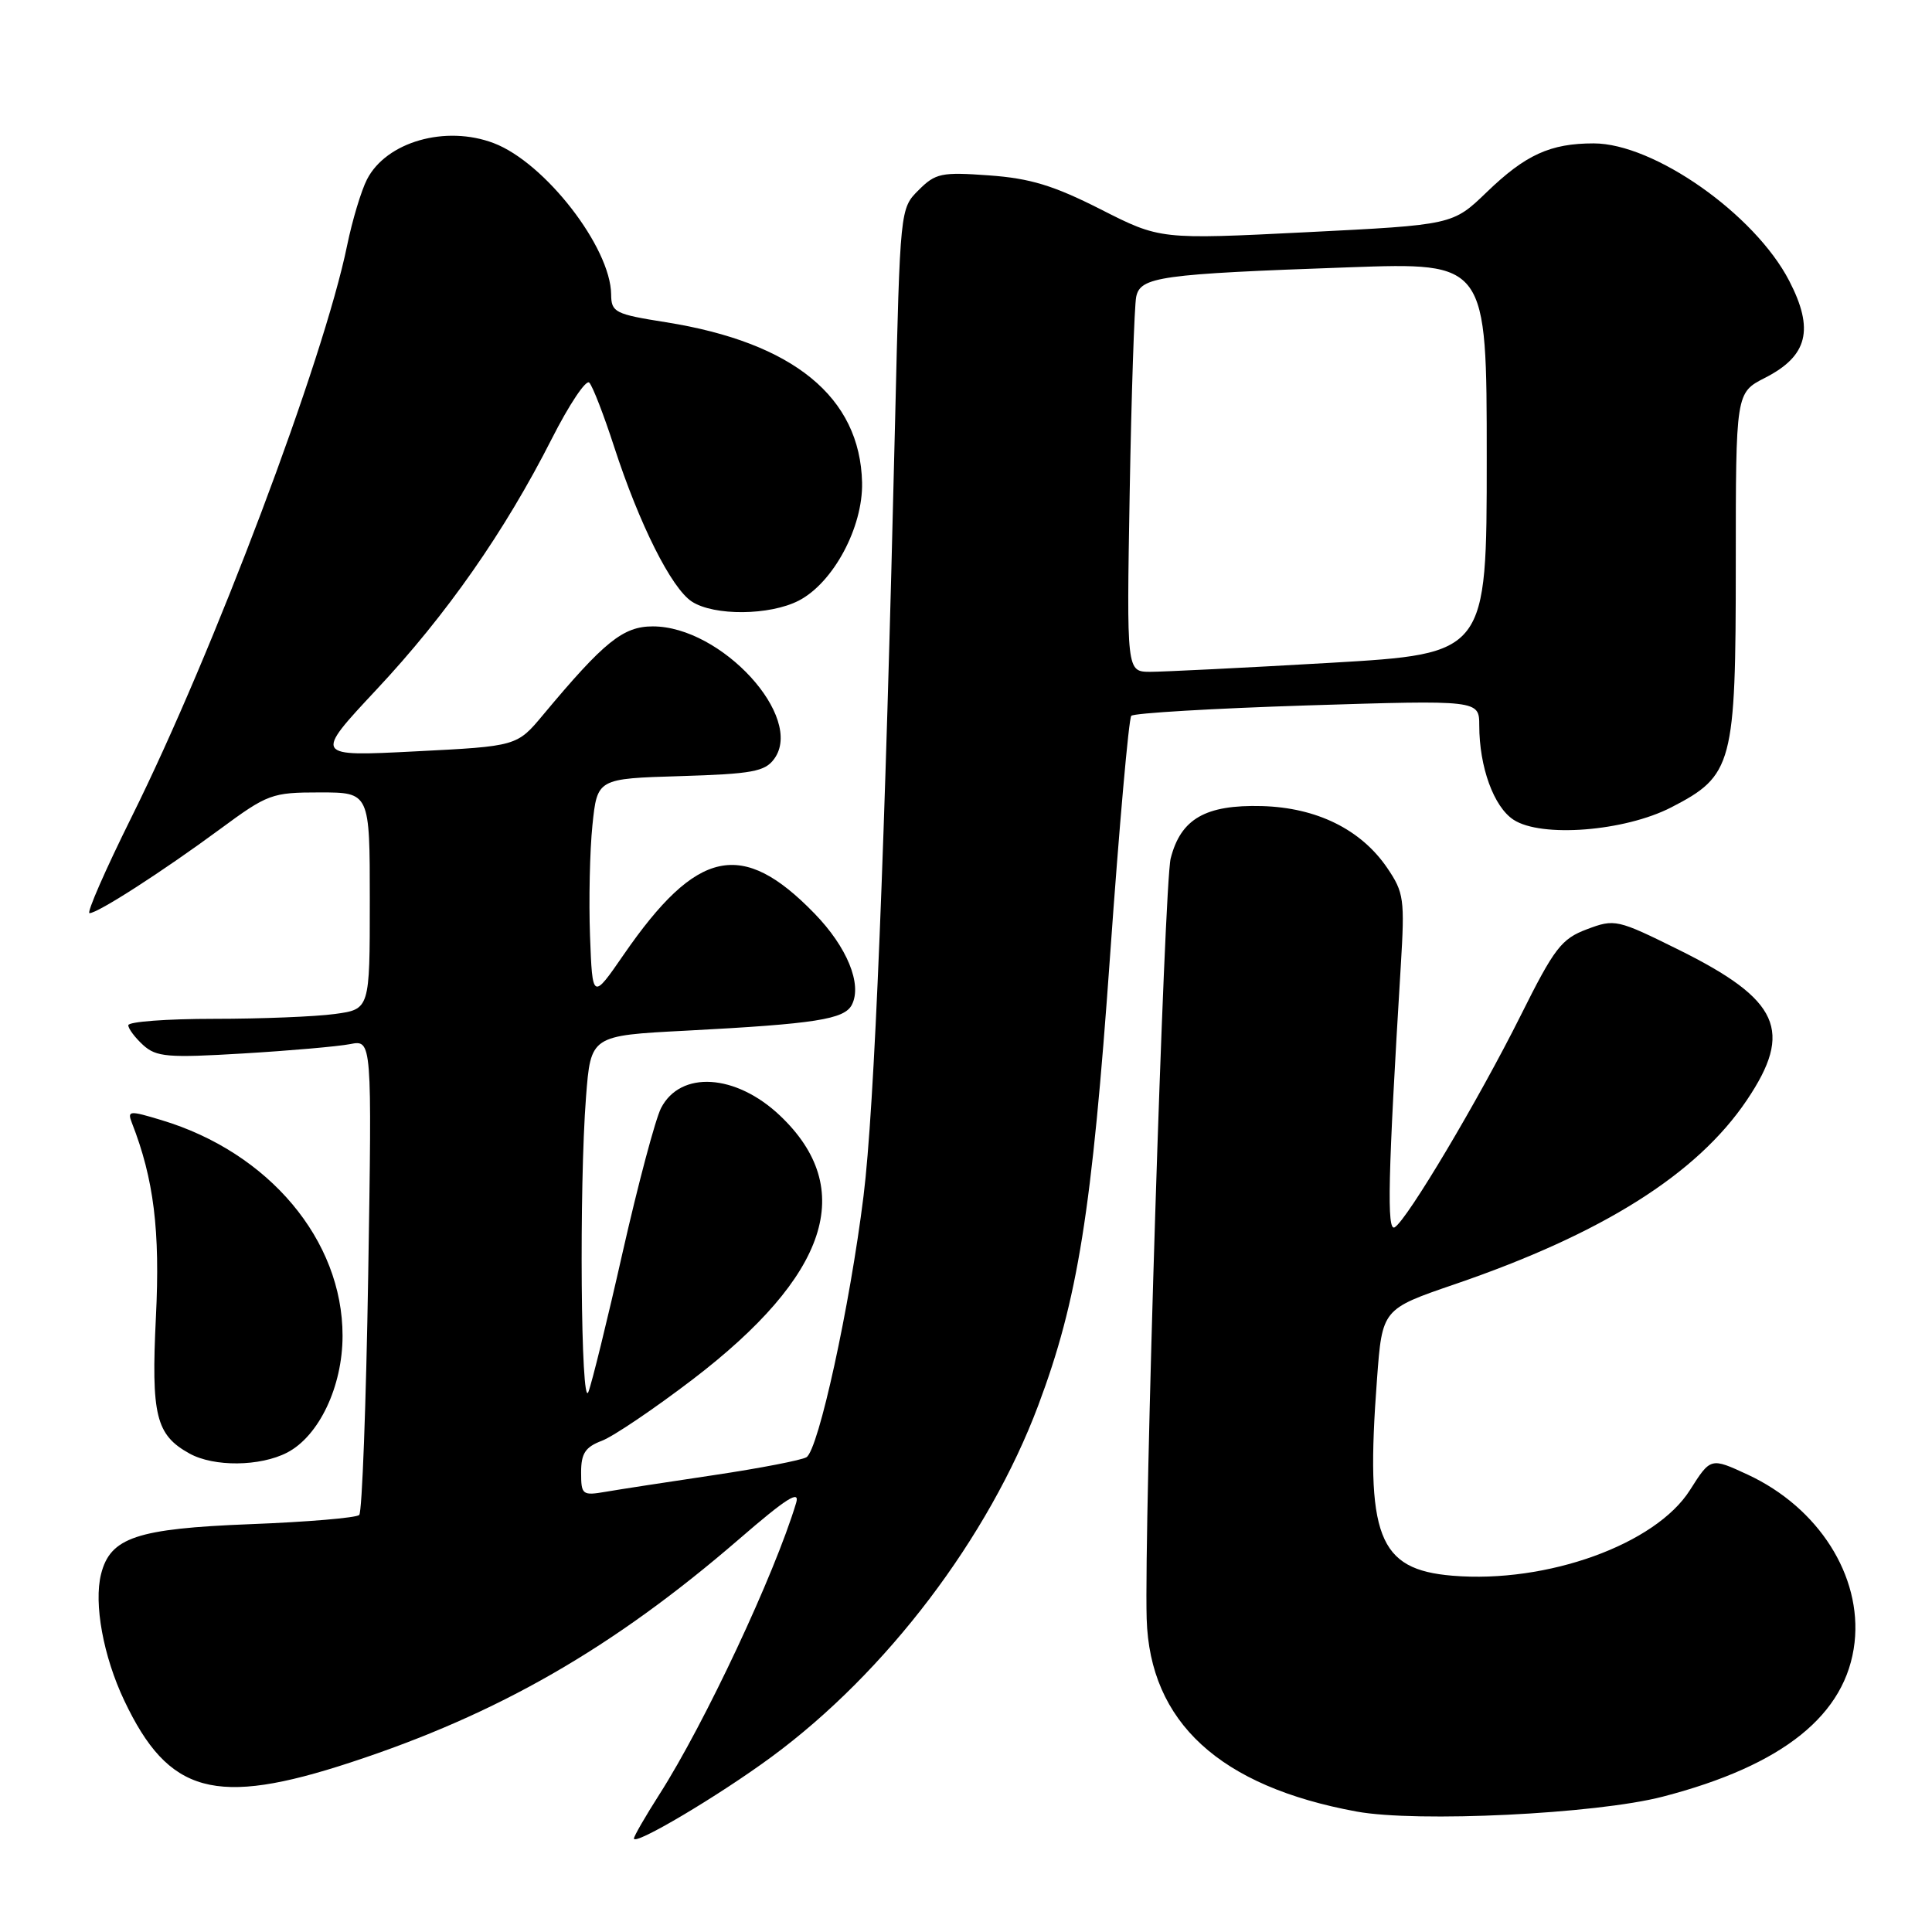 <?xml version="1.0" encoding="UTF-8" standalone="no"?>
<!DOCTYPE svg PUBLIC "-//W3C//DTD SVG 1.1//EN" "http://www.w3.org/Graphics/SVG/1.1/DTD/svg11.dtd" >
<svg xmlns="http://www.w3.org/2000/svg" xmlns:xlink="http://www.w3.org/1999/xlink" version="1.1" viewBox="0 0 256 256">
 <g >
 <path fill="currentColor"
d=" M 102.24 232.79 C 117.46 221.58 130.99 203.75 137.57 186.23 C 142.81 172.28 144.69 160.54 147.09 126.65 C 148.30 109.52 149.57 95.21 149.90 94.85 C 150.23 94.49 160.74 93.87 173.25 93.47 C 196.00 92.76 196.00 92.76 196.01 96.13 C 196.01 101.63 197.93 106.91 200.55 108.62 C 204.22 111.03 215.27 110.16 221.45 106.98 C 229.62 102.77 230.00 101.33 230.00 74.79 C 230.00 52.04 230.00 52.04 233.88 50.06 C 239.54 47.17 240.42 43.66 237.08 37.21 C 232.51 28.38 219.16 19.00 211.17 19.00 C 205.42 19.00 202.14 20.50 197.00 25.46 C 192.50 29.80 192.50 29.80 173.11 30.77 C 153.72 31.74 153.72 31.74 145.83 27.73 C 139.59 24.57 136.50 23.63 131.05 23.24 C 124.74 22.78 123.96 22.95 121.72 25.19 C 119.27 27.63 119.27 27.67 118.61 55.57 C 117.26 112.53 115.87 146.83 114.42 158.50 C 112.61 173.09 108.46 192.10 106.86 193.09 C 106.22 193.48 100.70 194.55 94.60 195.46 C 88.49 196.37 82.04 197.36 80.25 197.67 C 77.16 198.20 77.00 198.07 77.00 195.09 C 77.00 192.58 77.56 191.74 79.75 190.91 C 81.26 190.34 86.67 186.68 91.77 182.79 C 109.79 169.02 113.59 157.52 103.34 147.81 C 97.49 142.28 90.17 141.82 87.59 146.83 C 86.84 148.30 84.55 156.90 82.50 165.95 C 80.46 175.00 78.41 183.33 77.96 184.45 C 76.96 186.91 76.73 157.19 77.65 145.36 C 78.28 137.22 78.28 137.22 90.89 136.57 C 108.04 135.67 111.90 135.07 112.88 133.13 C 114.26 130.41 112.24 125.48 107.92 121.04 C 98.32 111.15 92.34 112.44 82.64 126.50 C 78.50 132.50 78.50 132.50 78.18 124.00 C 78.01 119.33 78.15 112.73 78.50 109.34 C 79.14 103.17 79.14 103.17 90.15 102.84 C 99.68 102.55 101.36 102.24 102.59 100.55 C 106.62 95.03 95.59 83.00 86.50 83.00 C 82.56 83.00 80.06 85.02 71.99 94.69 C 68.50 98.88 68.50 98.88 55.04 99.56 C 41.59 100.25 41.59 100.25 49.89 91.37 C 59.18 81.45 66.86 70.46 73.11 58.15 C 75.41 53.61 77.65 50.26 78.08 50.70 C 78.52 51.14 80.00 54.96 81.37 59.18 C 84.73 69.51 88.96 77.93 91.67 79.71 C 94.62 81.63 102.00 81.57 105.85 79.58 C 110.42 77.21 114.36 69.86 114.23 63.94 C 113.97 52.62 105.13 45.39 88.25 42.70 C 81.48 41.63 81.00 41.38 80.98 39.02 C 80.92 32.79 72.21 21.55 65.43 18.97 C 59.04 16.54 51.19 18.79 48.63 23.77 C 47.86 25.27 46.68 29.20 46.00 32.50 C 42.89 47.70 28.31 86.38 17.44 108.25 C 13.96 115.26 11.45 121.00 11.86 121.00 C 12.96 121.00 21.55 115.47 29.12 109.89 C 35.48 105.20 36.01 105.00 42.37 105.00 C 49.00 105.00 49.00 105.00 49.00 119.36 C 49.00 133.73 49.00 133.73 44.36 134.36 C 41.81 134.71 34.61 135.00 28.36 135.00 C 22.11 135.00 17.00 135.38 17.00 135.85 C 17.00 136.31 17.89 137.49 18.97 138.48 C 20.72 140.06 22.22 140.19 32.22 139.59 C 38.43 139.22 44.80 138.66 46.39 138.35 C 49.29 137.78 49.29 137.78 48.79 168.91 C 48.51 186.04 47.98 200.36 47.60 200.74 C 47.22 201.12 40.72 201.67 33.16 201.96 C 18.11 202.55 14.61 203.72 13.39 208.58 C 12.41 212.48 13.69 219.48 16.46 225.32 C 22.33 237.72 28.52 239.42 46.46 233.53 C 66.02 227.12 81.21 218.38 97.90 203.97 C 104.21 198.51 106.03 197.36 105.49 199.15 C 102.63 208.64 93.38 228.37 87.37 237.77 C 85.52 240.67 84.00 243.30 84.00 243.61 C 84.00 244.62 95.24 237.95 102.24 232.79 Z  M 220.31 238.07 C 236.29 233.93 244.66 227.20 245.74 217.64 C 246.73 208.82 240.97 199.76 231.59 195.40 C 226.67 193.12 226.67 193.12 223.93 197.44 C 219.37 204.64 204.99 209.83 192.46 208.79 C 182.58 207.97 180.89 203.58 182.46 182.74 C 183.15 173.46 183.15 173.46 192.76 170.17 C 212.34 163.47 224.86 155.58 231.46 145.78 C 237.66 136.58 235.81 132.48 222.48 125.87 C 214.28 121.81 213.97 121.74 210.28 123.13 C 206.90 124.40 205.97 125.60 201.50 134.56 C 195.93 145.71 186.49 161.58 184.81 162.62 C 183.74 163.28 183.91 155.89 185.61 128.00 C 186.15 119.13 186.03 118.27 183.81 115.00 C 180.34 109.91 174.48 107.01 167.21 106.81 C 159.74 106.61 156.46 108.49 155.12 113.75 C 154.27 117.11 151.58 202.20 151.94 214.50 C 152.35 228.20 161.61 236.71 179.76 240.04 C 187.77 241.51 211.50 240.36 220.31 238.07 Z  M 38.04 192.48 C 42.27 190.29 45.39 183.72 45.39 177.00 C 45.40 164.33 35.64 152.70 21.39 148.42 C 17.13 147.13 16.85 147.16 17.47 148.77 C 20.39 156.23 21.23 163.07 20.66 174.50 C 20.02 187.54 20.65 190.14 25.11 192.60 C 28.34 194.39 34.45 194.33 38.04 192.48 Z  M 149.69 65.25 C 149.92 52.19 150.31 40.53 150.55 39.34 C 151.10 36.67 153.67 36.31 178.75 35.42 C 197.00 34.77 197.00 34.77 197.00 60.70 C 197.00 86.62 197.00 86.62 176.25 87.83 C 164.84 88.49 154.10 89.02 152.39 89.02 C 149.28 89.00 149.28 89.00 149.69 65.25 Z "/>
</g>
</svg>